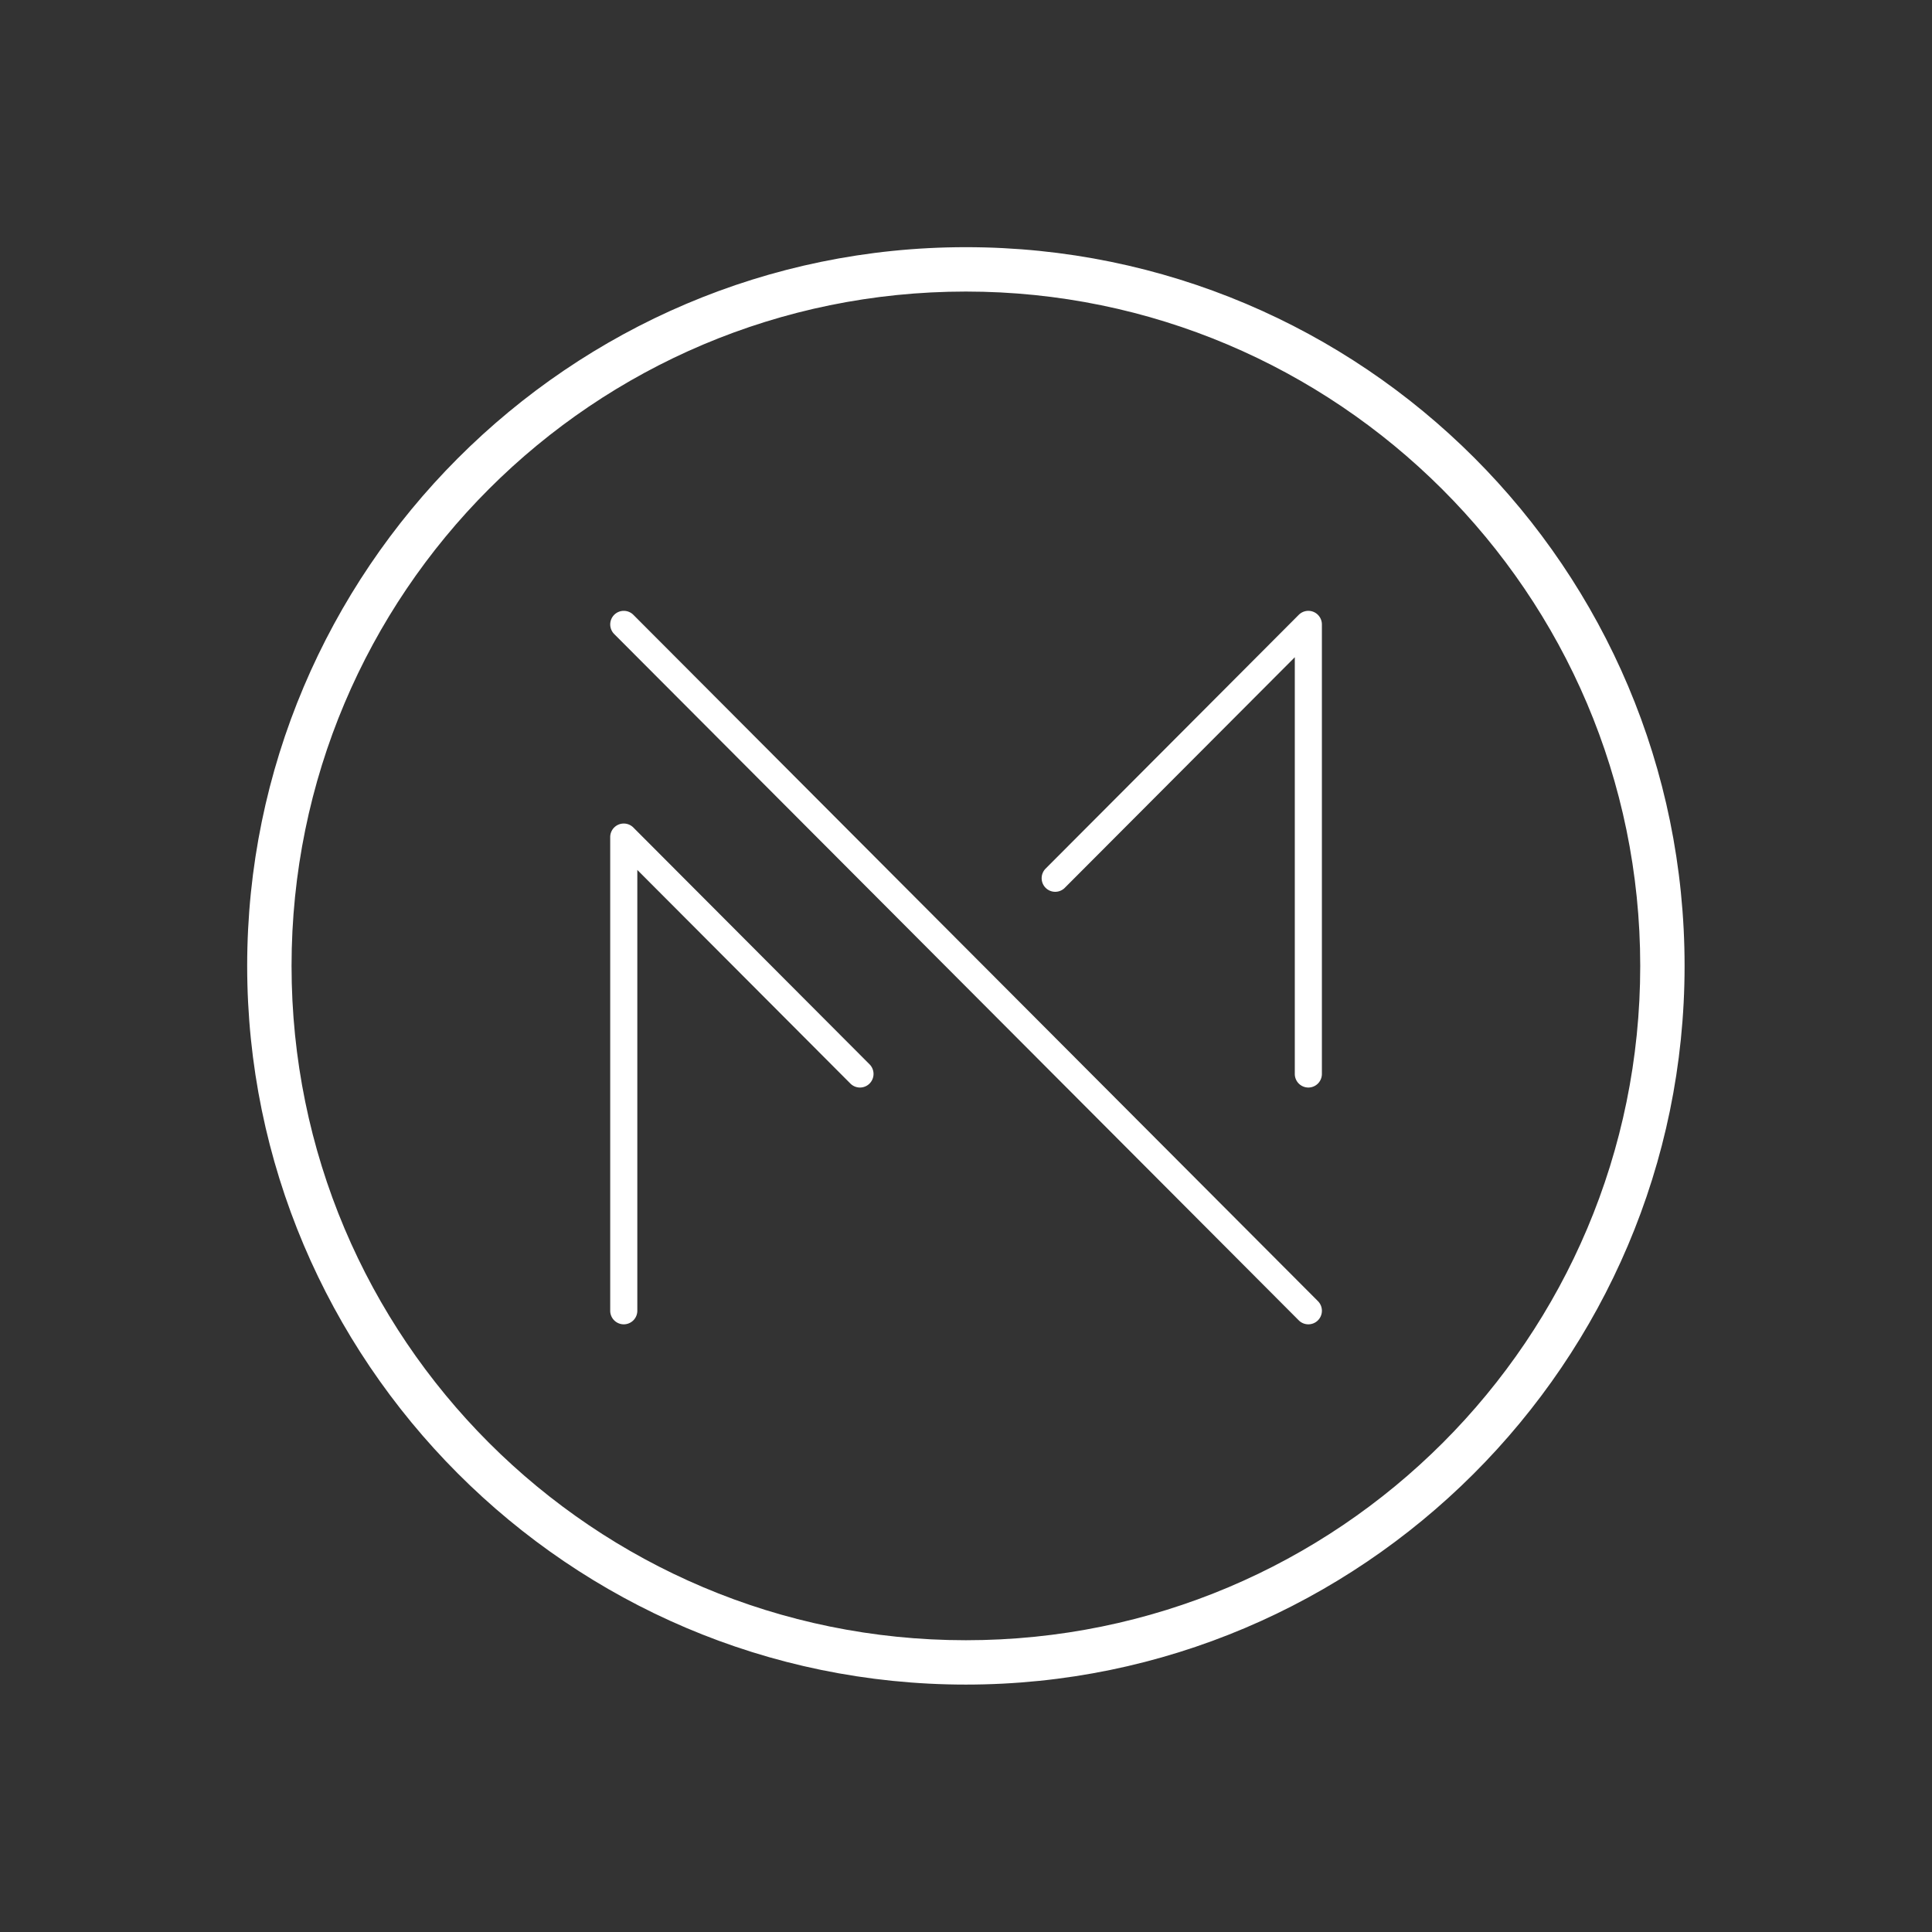 <svg xmlns="http://www.w3.org/2000/svg" width="500" viewBox="0 0 375 375" height="500" version="1.0">
  <rect x="0" y="0" width="375" height="375" fill="#333333" stroke="none"/>
  <defs>
    <clipPath id="a">
      <path d="M118.129 118.3h138.75v138.75h-138.75Zm0 0"/>
    </clipPath>
    <clipPath id="b">
      <path d="M47.977 47.977h279v279h-279Zm0 0"/>
    </clipPath>
  </defs>
  <g clip-path="url(#a)">
    <path fill="#fff" d="M253.95 211.09a2.634 2.634 0 0 1-2.63-2.637V127.57l-44.644 44.754a2.626 2.626 0 0 1-3.723 0 2.645 2.645 0 0 1 0-3.726l49.137-49.262a2.629 2.629 0 0 1 2.867-.57 2.642 2.642 0 0 1 1.621 2.437v87.25a2.634 2.634 0 0 1-2.629 2.637Zm-132.876 45.96a2.635 2.635 0 0 1-2.633-2.636v-91.926a2.63 2.63 0 0 1 4.492-1.867l45.848 45.965a2.643 2.643 0 0 1 0 3.73 2.626 2.626 0 0 1-3.722 0l-41.356-41.464v85.562a2.634 2.634 0 0 1-2.629 2.637Zm132.875 0a2.627 2.627 0 0 1-1.86-.769L119.216 123.066a2.643 2.643 0 0 1 0-3.73 2.629 2.629 0 0 1 3.719 0L255.809 252.55a2.643 2.643 0 0 1 0 3.73 2.634 2.634 0 0 1-1.86.77"/>
  </g>
  <g clip-path="url(#b)">
    <path fill="#fff" d="M187.477 326.977c-77.067 0-139.5-62.86-139.5-139.5 0-76.637 62.433-139.5 139.5-139.5 77.07 0 139.5 62.433 139.5 139.5 0 77.07-62.86 139.5-139.5 139.5Zm0-270.387c-72.332 0-130.887 58.555-130.887 130.887 0 72.335 58.555 130.89 130.887 130.89 72.335 0 130.89-58.555 130.89-130.89 0-72.332-58.988-130.887-130.89-130.887Zm0 0"/>
  </g>
</svg>
